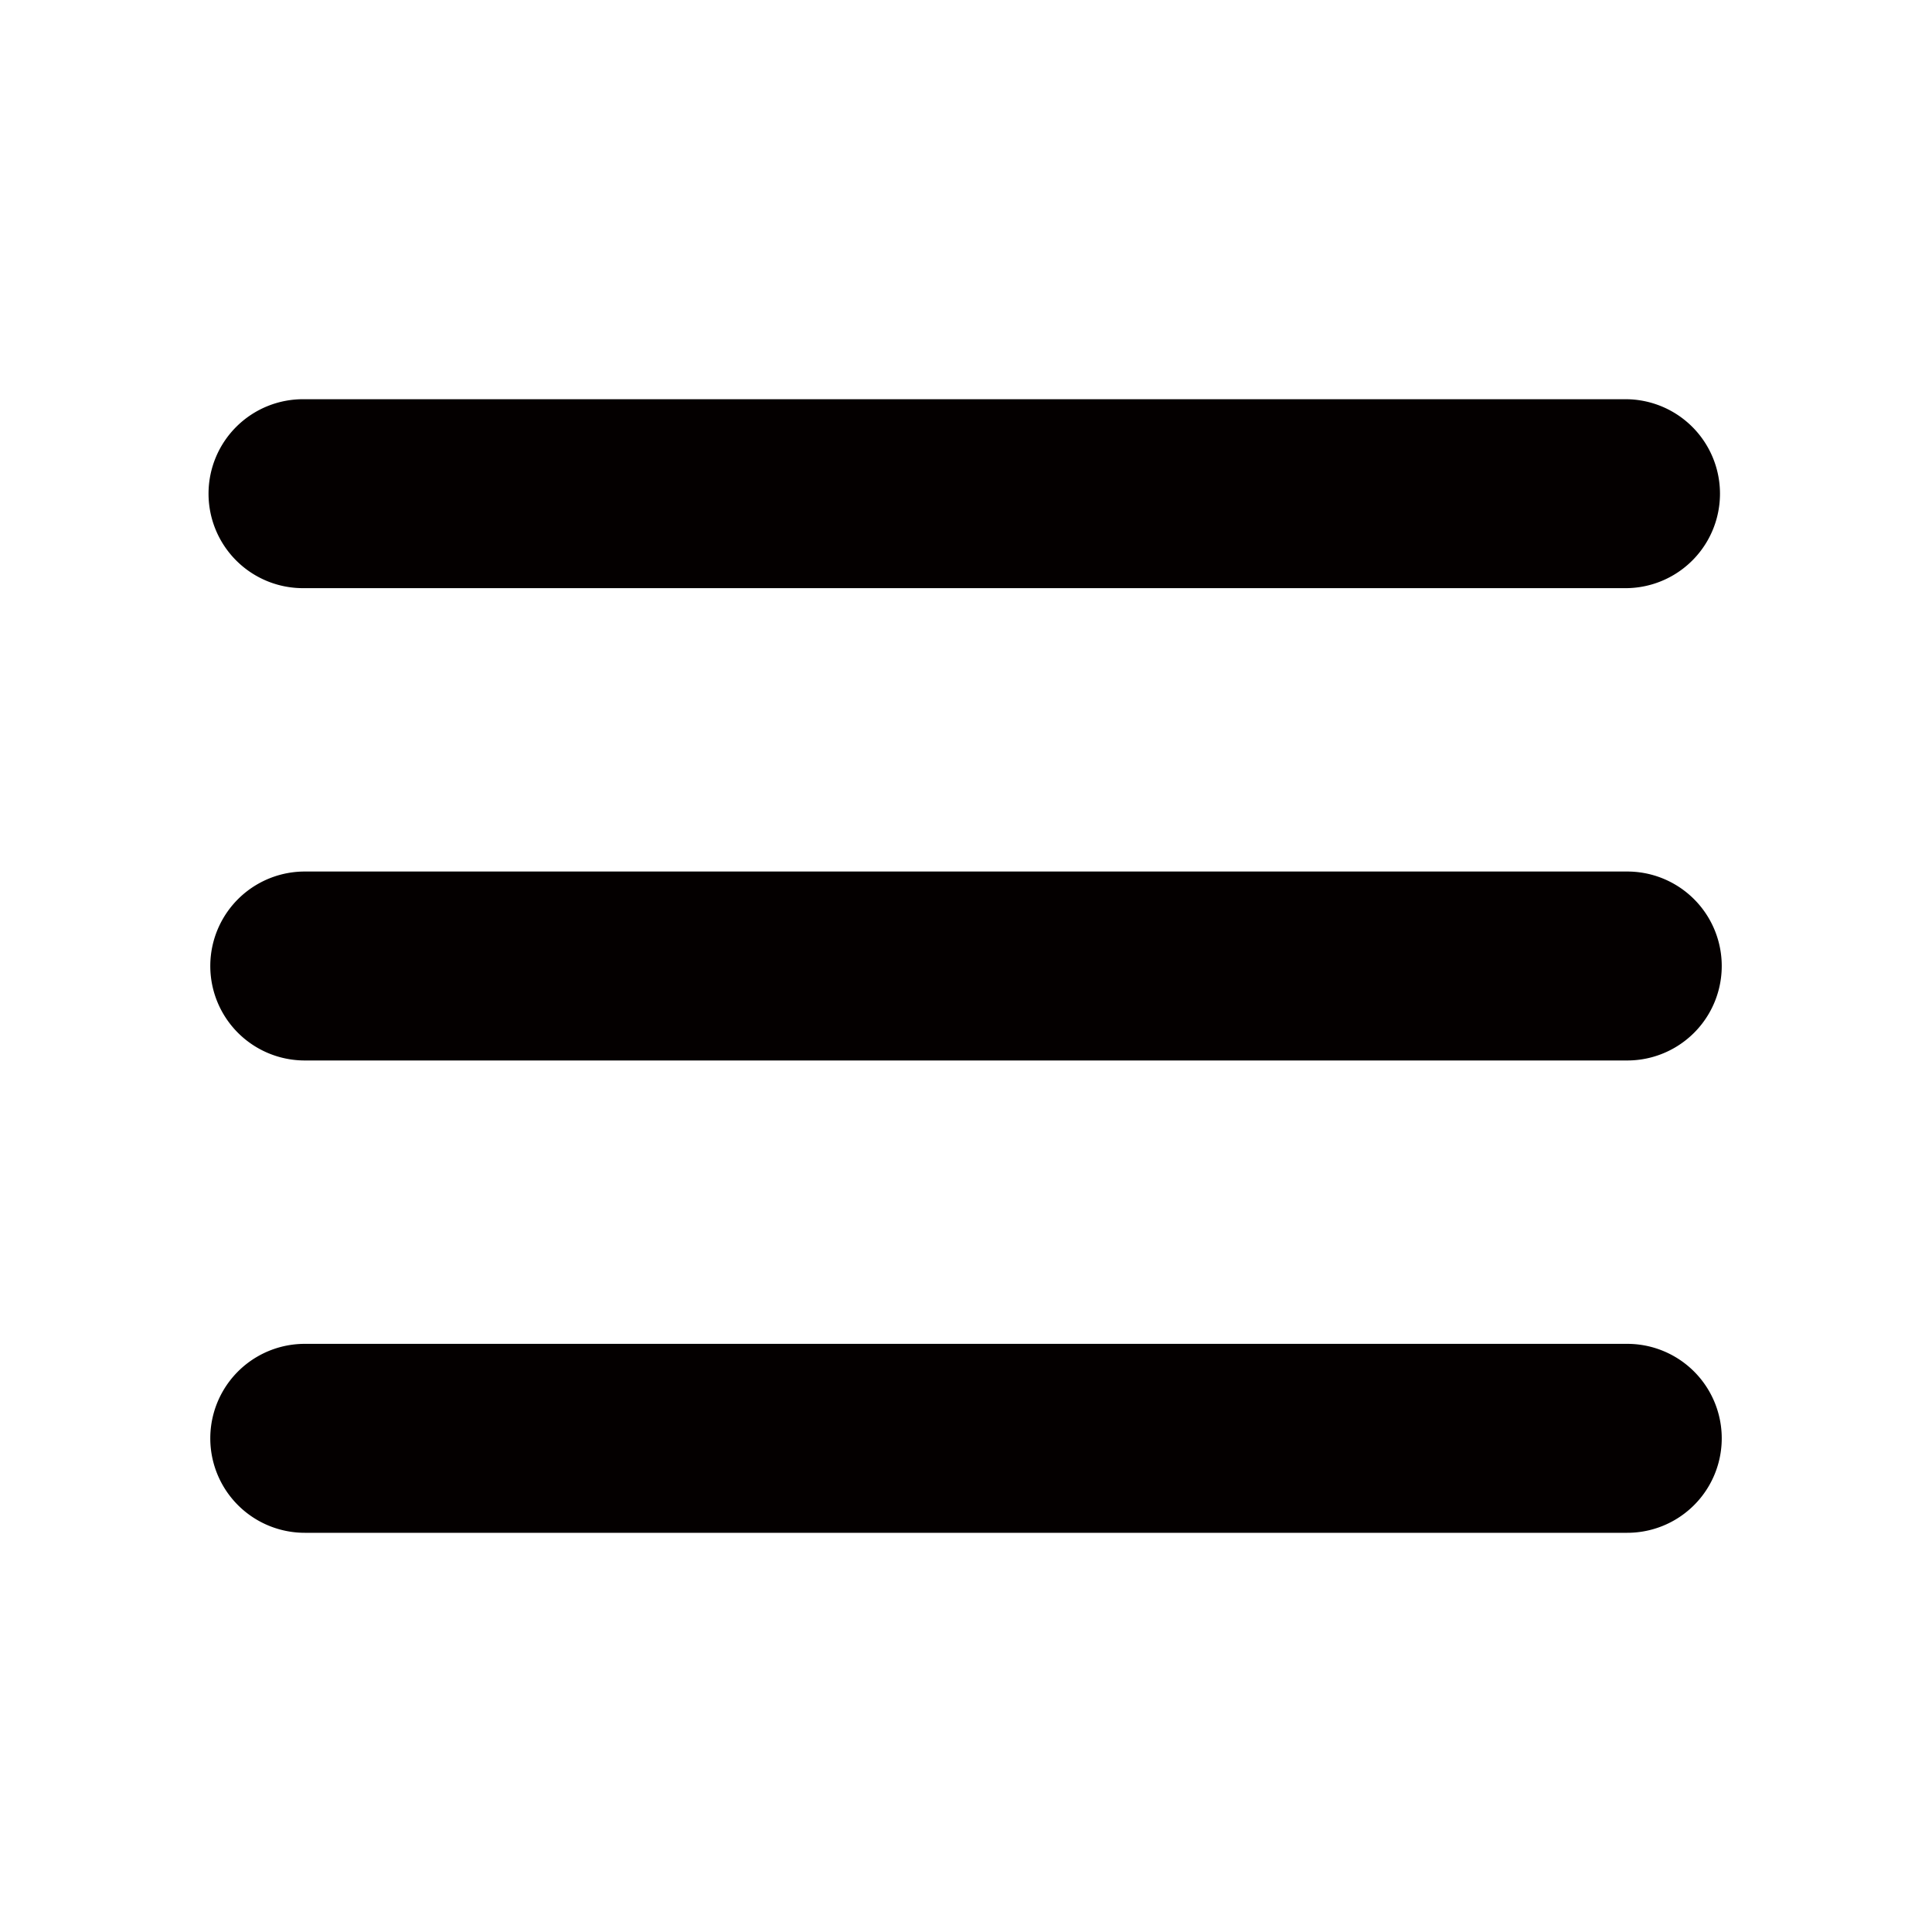 <svg id="レイヤー_2" data-name="レイヤー 2" xmlns="http://www.w3.org/2000/svg" viewBox="0 0 591.02 591.02"><defs><style>.cls-1{fill:#040000;}</style></defs><title>menu</title><g id="Components"><g id="SliceIcon"><g id="Icons"><g id="Icons_Menu-Icon" data-name="Icons/Menu-Icon"><path id="Menu-Icon" class="cls-1" d="M93.23,468.9H497.8a28.9,28.9,0,0,0,0-57.8H93.23a28.9,28.9,0,0,0,0,57.8Zm0-144.49H497.8a28.9,28.9,0,0,0,0-57.8H93.23a28.9,28.9,0,0,0,0,57.8Zm0-144.49H497.8a28.9,28.9,0,0,0,0-57.79H93.23a28.9,28.9,0,1,0,0,57.79Z"/></g></g></g></g></svg>